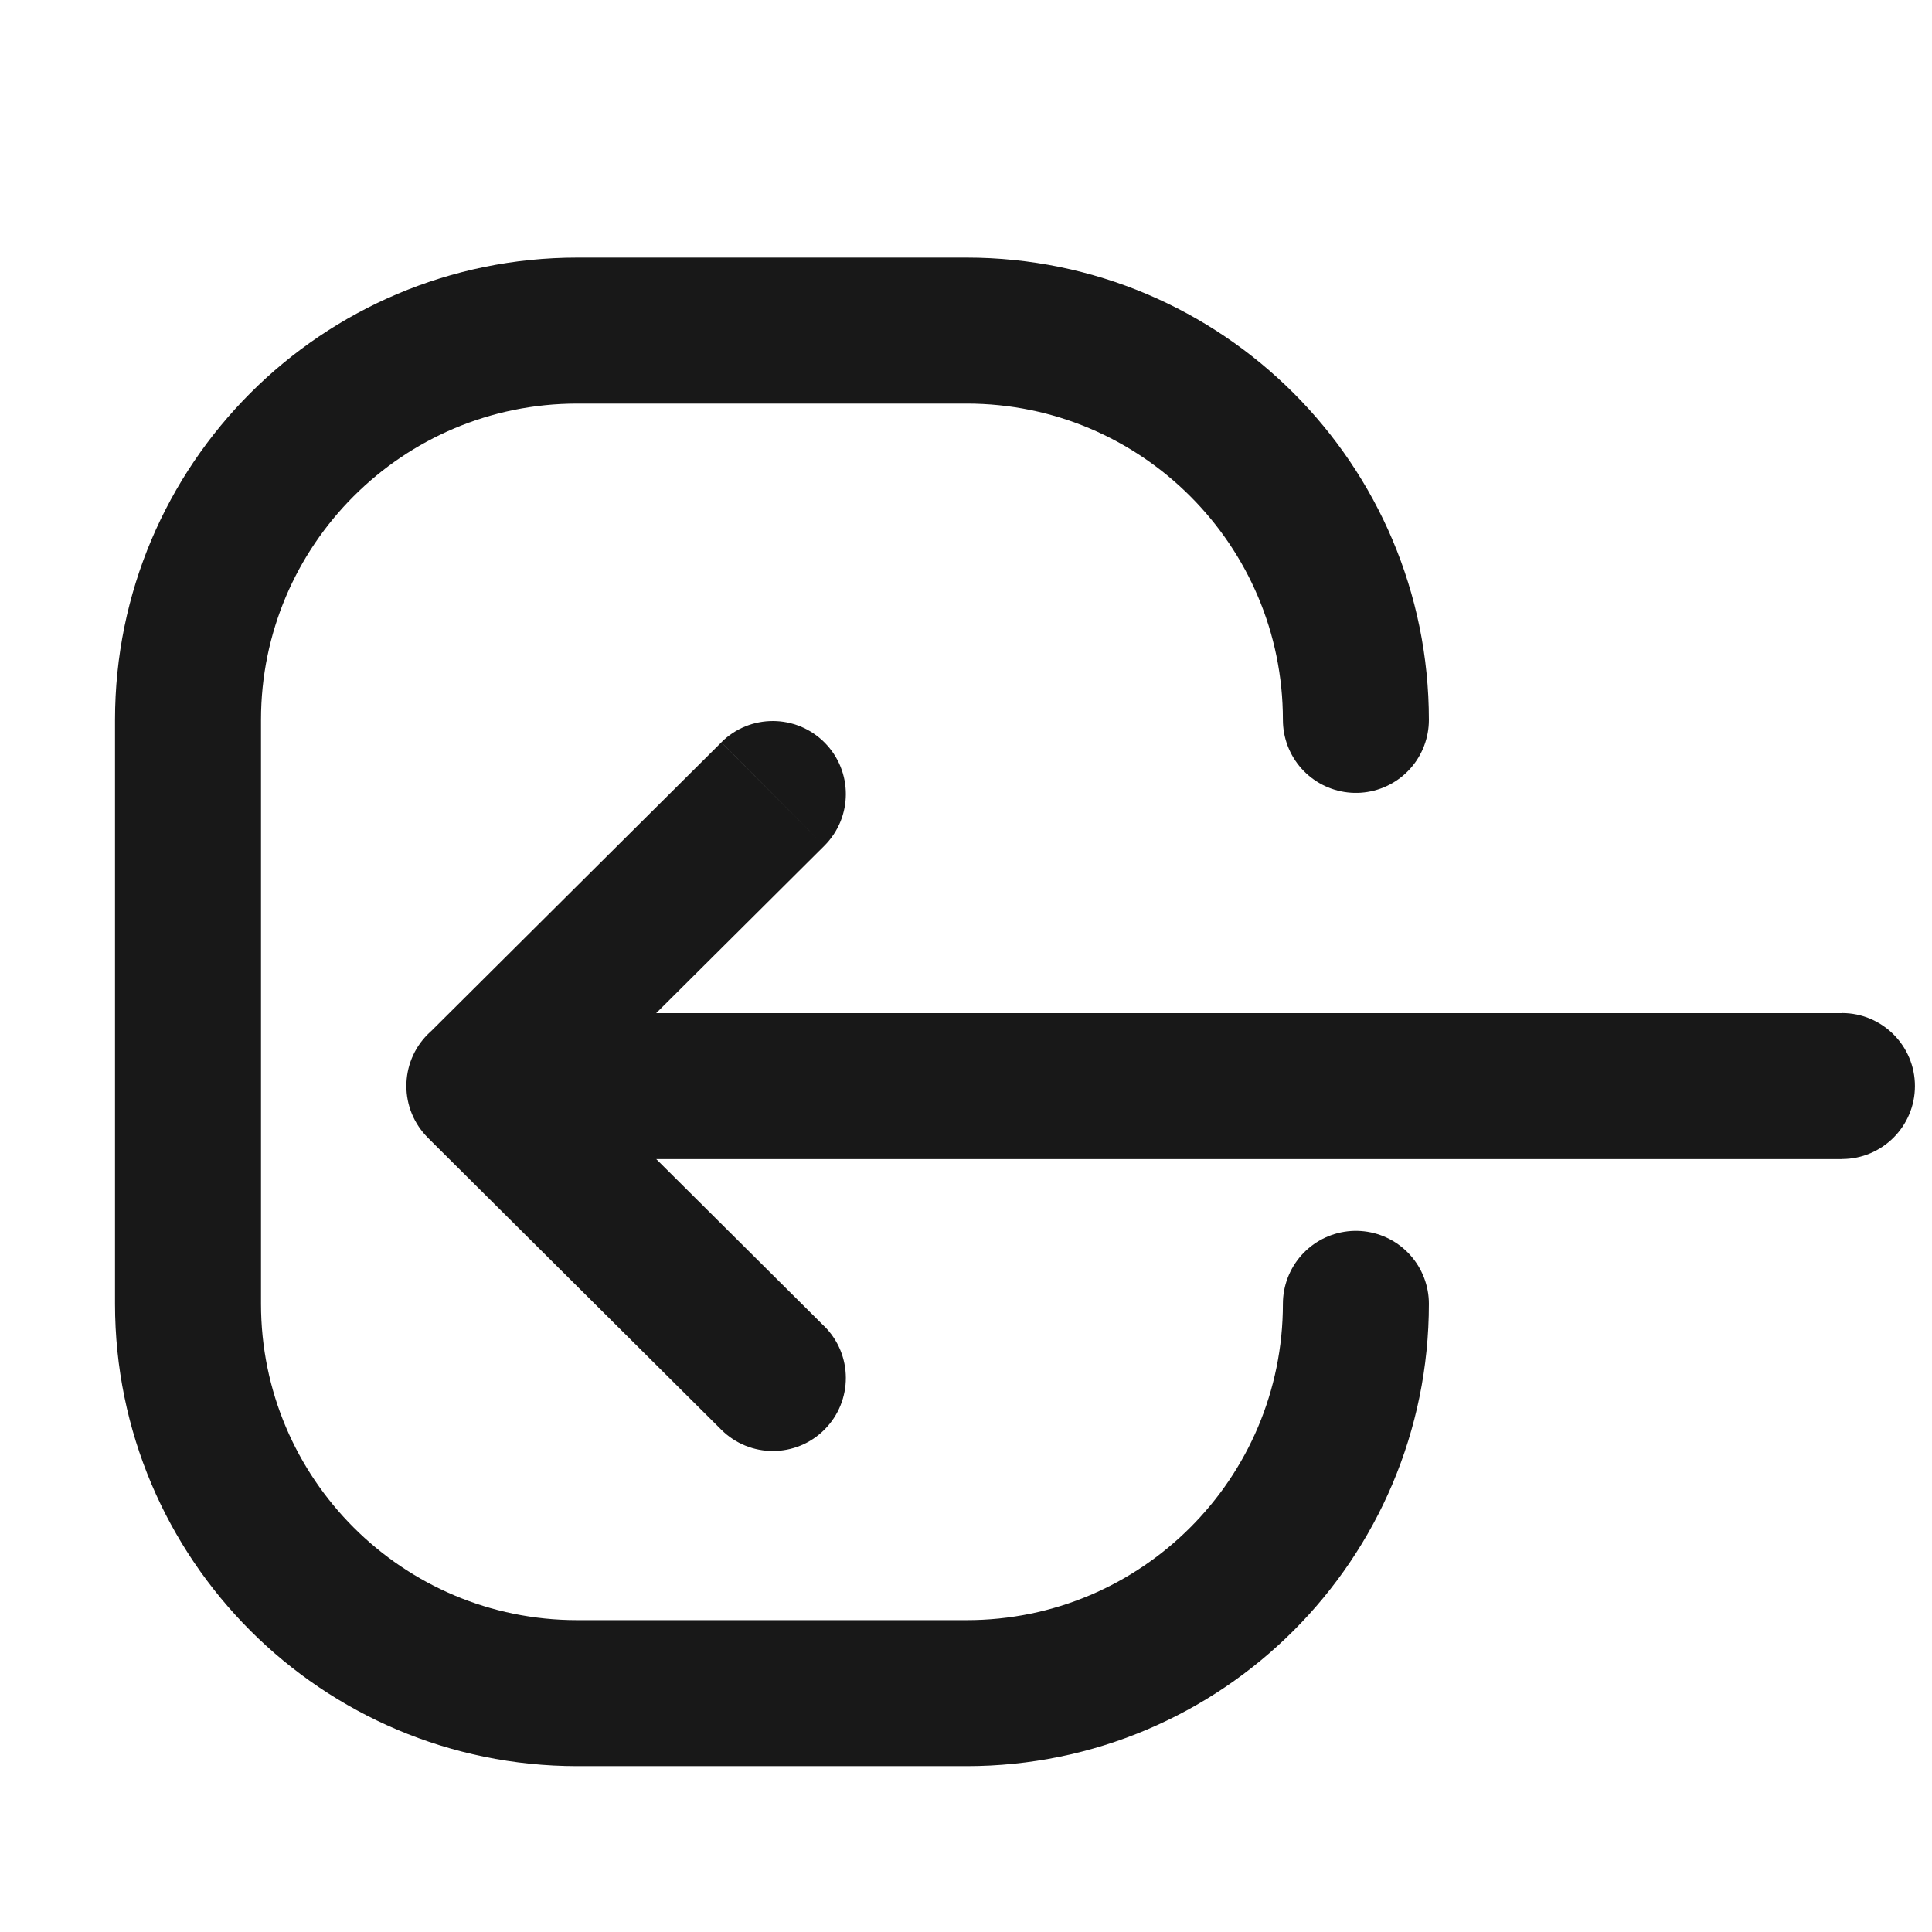 <?xml version="1.0" encoding="UTF-8" standalone="no"?>
<!-- Created with Inkscape (http://www.inkscape.org/) -->

<svg
   width="16"
   height="16"
   viewBox="0 0 16 16"
   version="1.1"
   id="svg1430"
   inkscape:version="1.3.2 (1:1.3.2+202311252150+091e20ef0f)"
   sodipodi:docname="document-export.svg"
   xml:space="preserve"
   xmlns:inkscape="http://www.inkscape.org/namespaces/inkscape"
   xmlns:sodipodi="http://sodipodi.sourceforge.net/DTD/sodipodi-0.dtd"
   xmlns="http://www.w3.org/2000/svg"
   xmlns:svg="http://www.w3.org/2000/svg"
   xmlns:rdf="http://www.w3.org/1999/02/22-rdf-syntax-ns#"
   xmlns:cc="http://creativecommons.org/ns#"
   xmlns:dc="http://purl.org/dc/elements/1.1/"><defs
     id="defs1424" /><sodipodi:namedview
     id="base"
     pagecolor="#ffffff"
     bordercolor="#666666"
     borderopacity="1.0"
     inkscape:pageopacity="0.0"
     inkscape:pageshadow="2"
     inkscape:zoom="7.919596"
     inkscape:cx="13.195118"
     inkscape:cy="15.467961"
     inkscape:document-units="px"
     inkscape:current-layer="layer1"
     showgrid="true"
     units="px"
     inkscape:pagecheckerboard="true"
     inkscape:object-paths="true"
     inkscape:window-width="1176"
     inkscape:window-height="1013"
     inkscape:window-x="0"
     inkscape:window-y="0"
     inkscape:window-maximized="0"
     inkscape:snap-bbox="true"
     inkscape:bbox-nodes="true"
     inkscape:snap-nodes="false"
     inkscape:showpageshadow="0"
     inkscape:deskcolor="#505050"><inkscape:grid
       type="xygrid"
       id="grid1978"
       empspacing="4"
       originx="0"
       originy="0"
       spacingy="1"
       spacingx="1"
       units="px"
       visible="true" /></sodipodi:namedview><g
     inkscape:label="Layer 1"
     inkscape:groupmode="layer"
     id="layer1"
     transform="translate(0,-292.767)"><g
       style="fill:none"
       id="g1"
       transform="matrix(-0.806,0,0,0.806,18.886,292.089)"><path
         d="m 16.02,8.468 c -0.294,-0.292 -0.768,-0.291 -1.061,0.003 -0.292,0.294 -0.291,0.768 0.003,1.061 z m 1.957,4.063 c 0.294,0.292 0.768,0.291 1.061,-0.003 0.292,-0.294 0.291,-0.768 -0.003,-1.061 z m 1.058,0 c 0.294,-0.292 0.295,-0.767 0.003,-1.061 -0.292,-0.294 -0.767,-0.295 -1.061,-0.003 z m -4.073,1.937 c -0.294,0.292 -0.295,0.767 -0.003,1.061 0.292,0.294 0.767,0.295 1.061,0.003 z m 3.544,-1.718 c 0.414,0 0.75,-0.336 0.75,-0.75 0,-0.414 -0.336,-0.75 -0.75,-0.75 z M 4.506,11.25 c -0.414,0 -0.75,0.336 -0.75,0.75 0,0.414 0.336,0.75 0.75,0.75 z m 10.456,-1.718 3.015,3 1.058,-1.063 -3.015,-3 z m 3.015,1.937 -3.015,3 1.058,1.063 3.015,-3 z m 0.529,-0.218 H 4.506 v 1.5 H 18.506 Z"
         fill="#000000"
         id="path3"
         style="fill:#181818;fill-opacity:1" /><path
         d="m 9.5,14.238 c 0,2.209 1.791,4 4,4 h 4 c 2.209,0 4,-1.791 4,-4 V 8.238 c 0,-2.209 -1.791,-4 -4,-4 h -4 c -2.209,0 -4,1.791 -4,4"
         stroke="#000000"
         stroke-width="1.5"
         stroke-linecap="round"
         stroke-linejoin="round"
         id="path4"
         style="stroke:#181818;stroke-opacity:1" /></g></g></svg>
